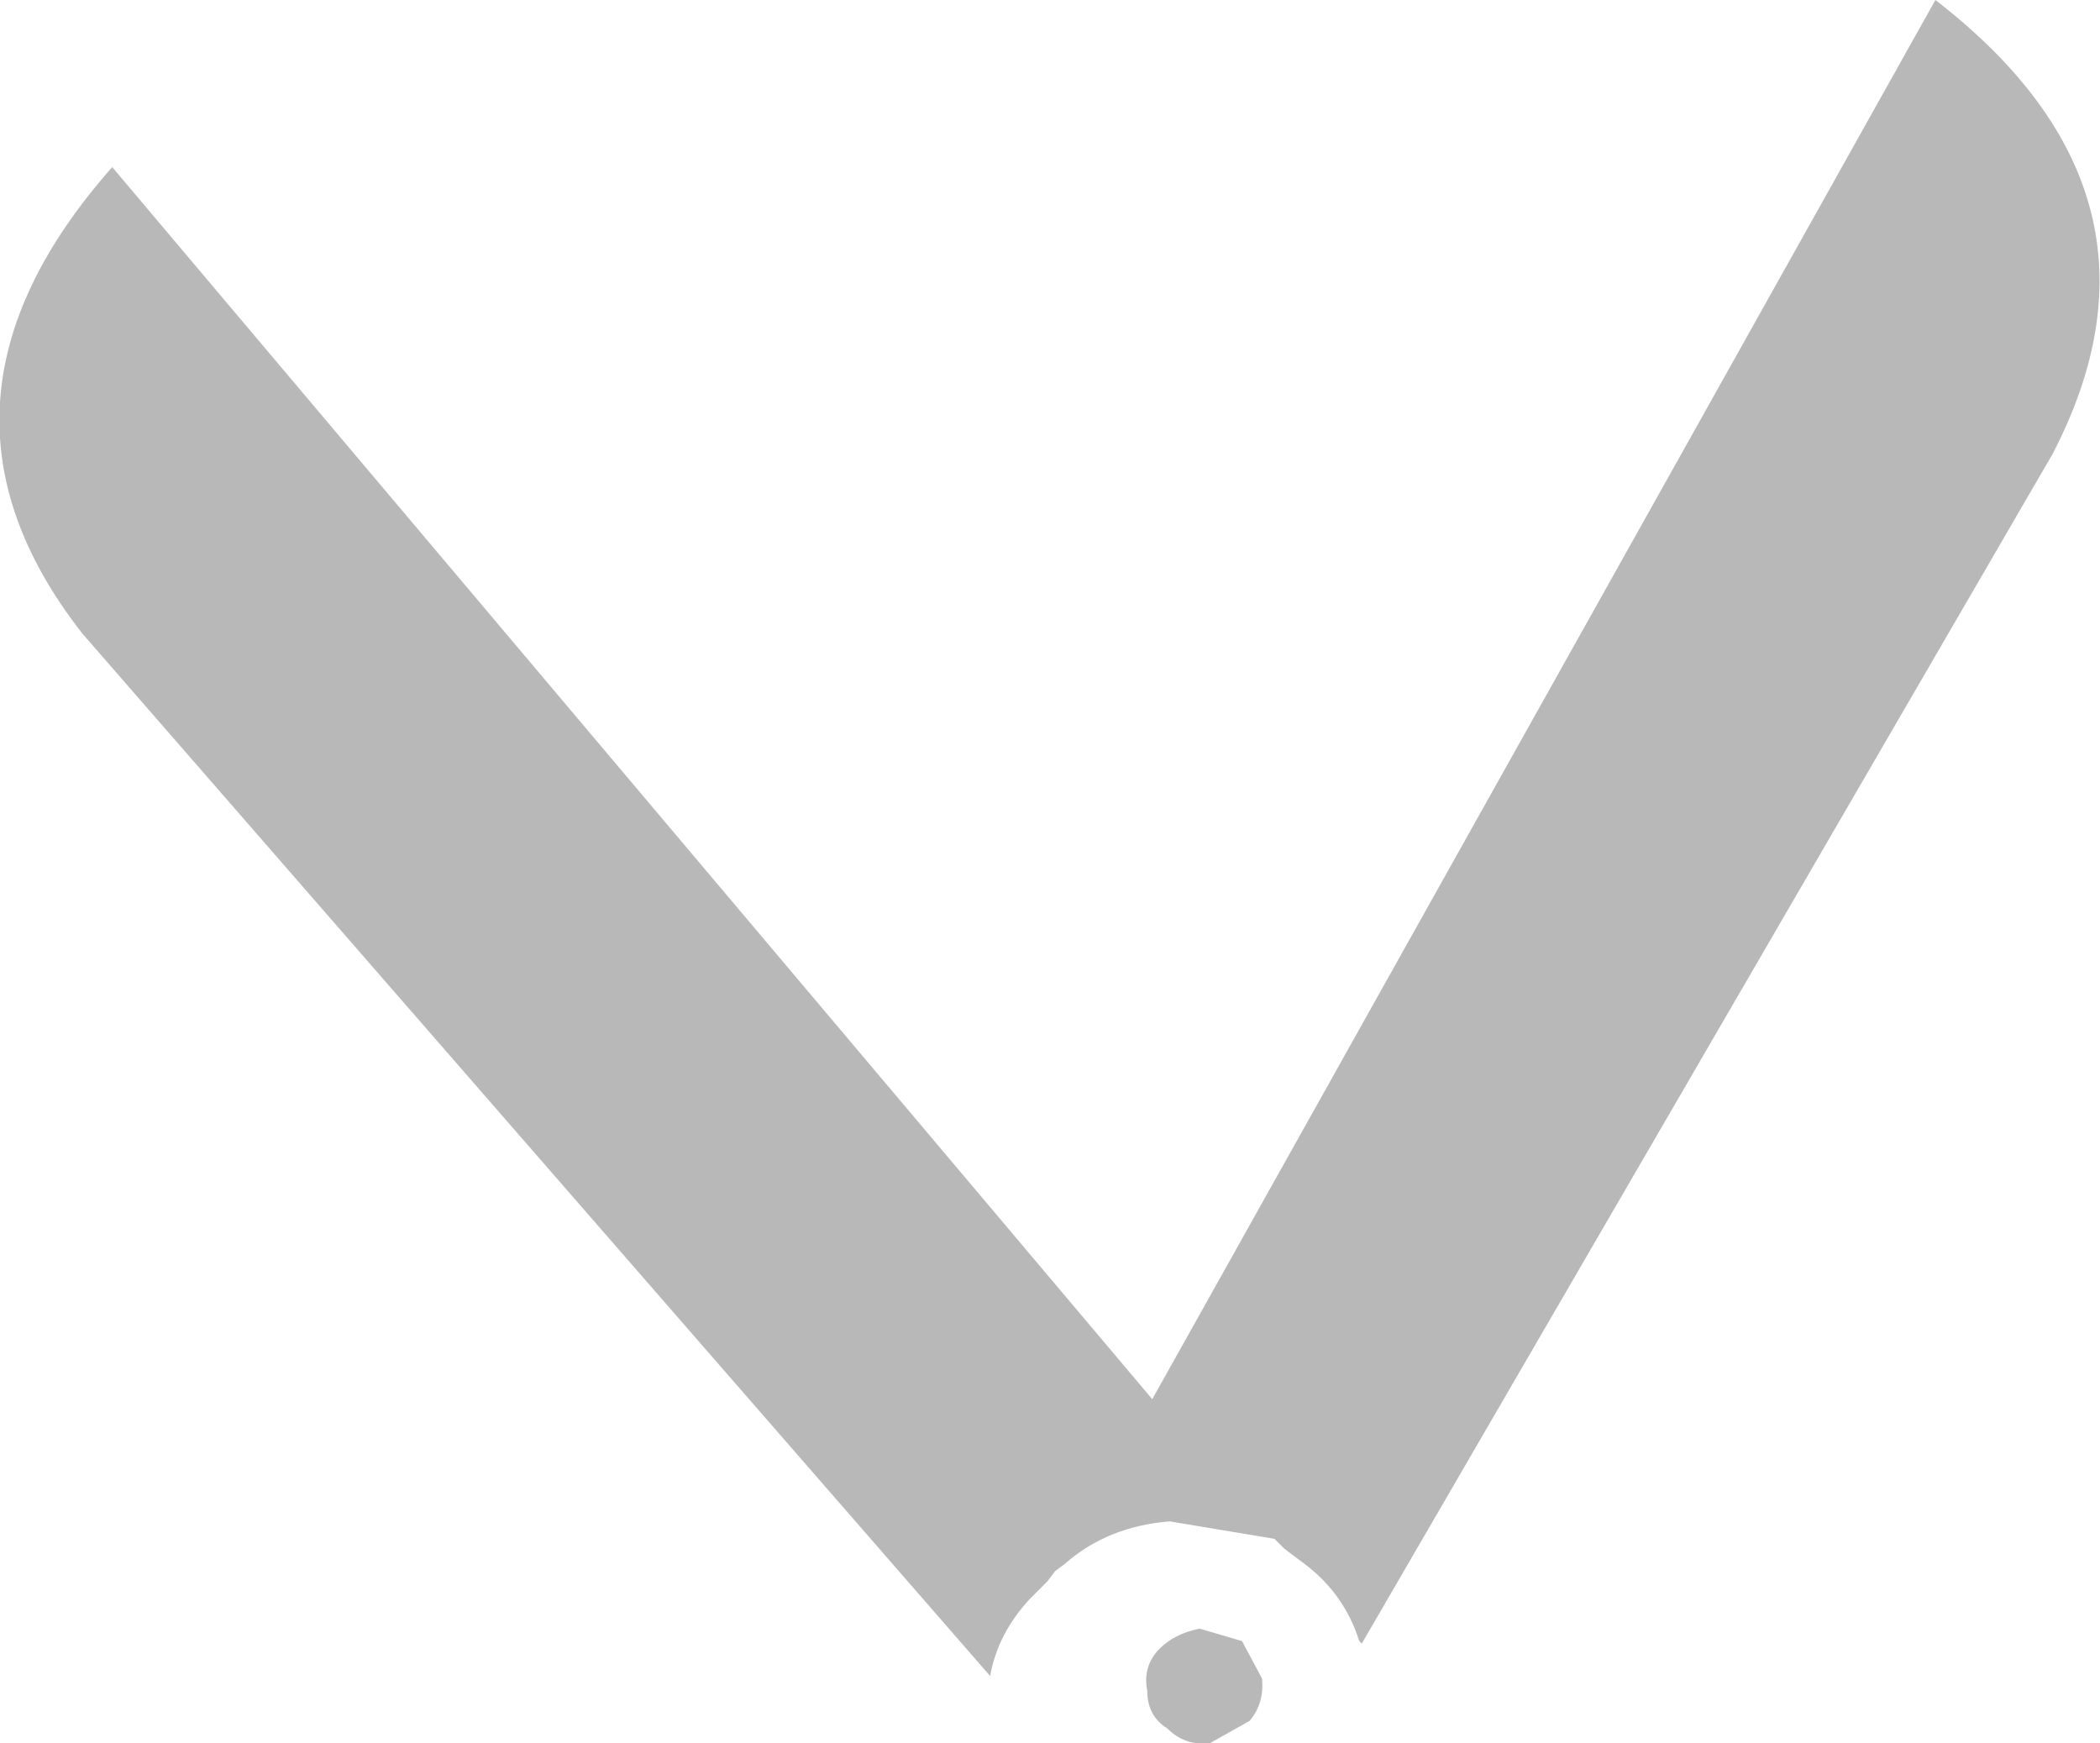 <?xml version="1.0" encoding="UTF-8" standalone="no"?>
<svg xmlns:xlink="http://www.w3.org/1999/xlink" height="34.95px" width="42.1px" xmlns="http://www.w3.org/2000/svg">
  <g transform="matrix(1.0, 0.0, 0.0, 1.0, 6.95, 51.8)">
    <path d="M16.5 -21.3 Q15.25 -21.2 14.4 -20.45 L14.2 -20.3 14.05 -20.1 13.7 -19.75 Q13.05 -19.05 12.9 -18.2 L-5.3 -39.1 Q-8.9 -43.7 -4.7 -48.45 L16.15 -23.75 31.85 -51.8 Q36.9 -47.9 34.2 -42.7 L20.35 -18.85 20.3 -18.9 Q20.0 -19.85 19.2 -20.45 L18.8 -20.75 18.6 -20.95 16.5 -21.3 M17.95 -18.9 L18.35 -18.15 Q18.4 -17.65 18.1 -17.3 L17.3 -16.85 Q16.8 -16.8 16.45 -17.15 16.05 -17.4 16.05 -17.9 15.95 -18.4 16.3 -18.75 16.6 -19.05 17.1 -19.15 L17.95 -18.9" fill="#b8b8b8" fill-rule="evenodd" stroke="none"/>
  </g>
</svg>
